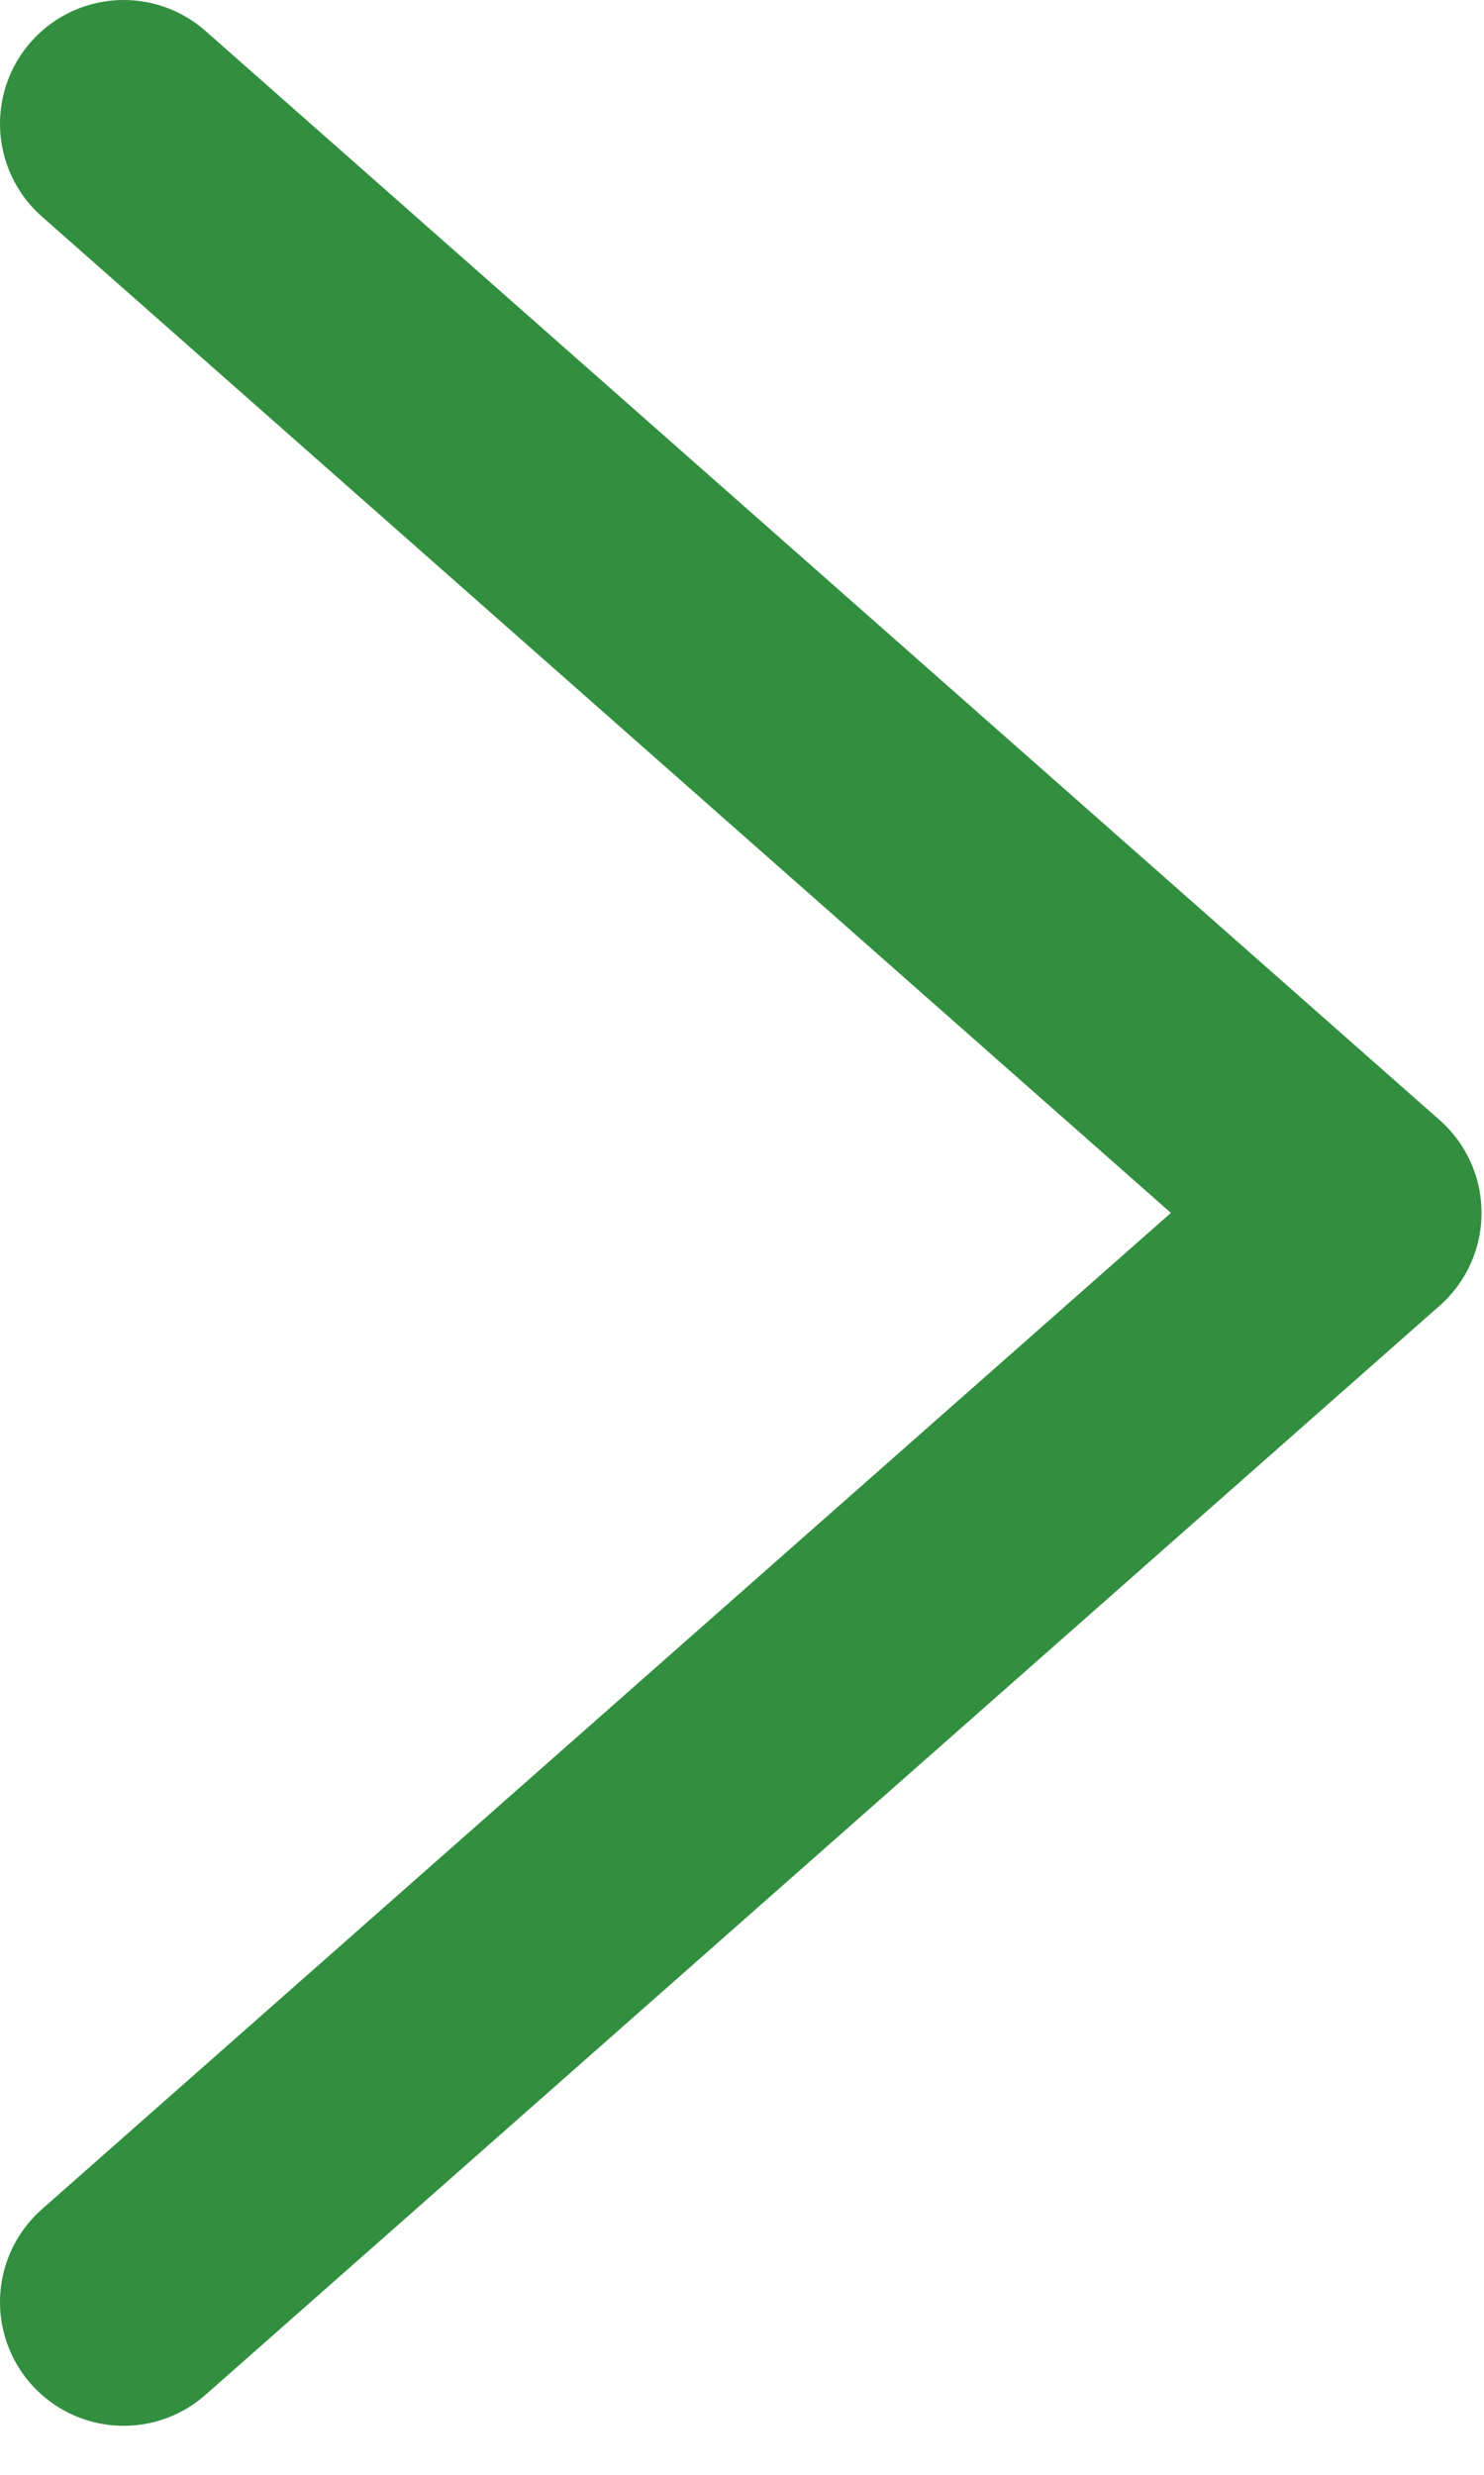 <svg width="12" height="20" viewBox="0 0 12 20" fill="none" xmlns="http://www.w3.org/2000/svg">
<path d="M1 1L10.98 9.802L1 18.604" stroke="#328F3F" stroke-width="2" stroke-linecap="round" stroke-linejoin="round"/>
</svg>
